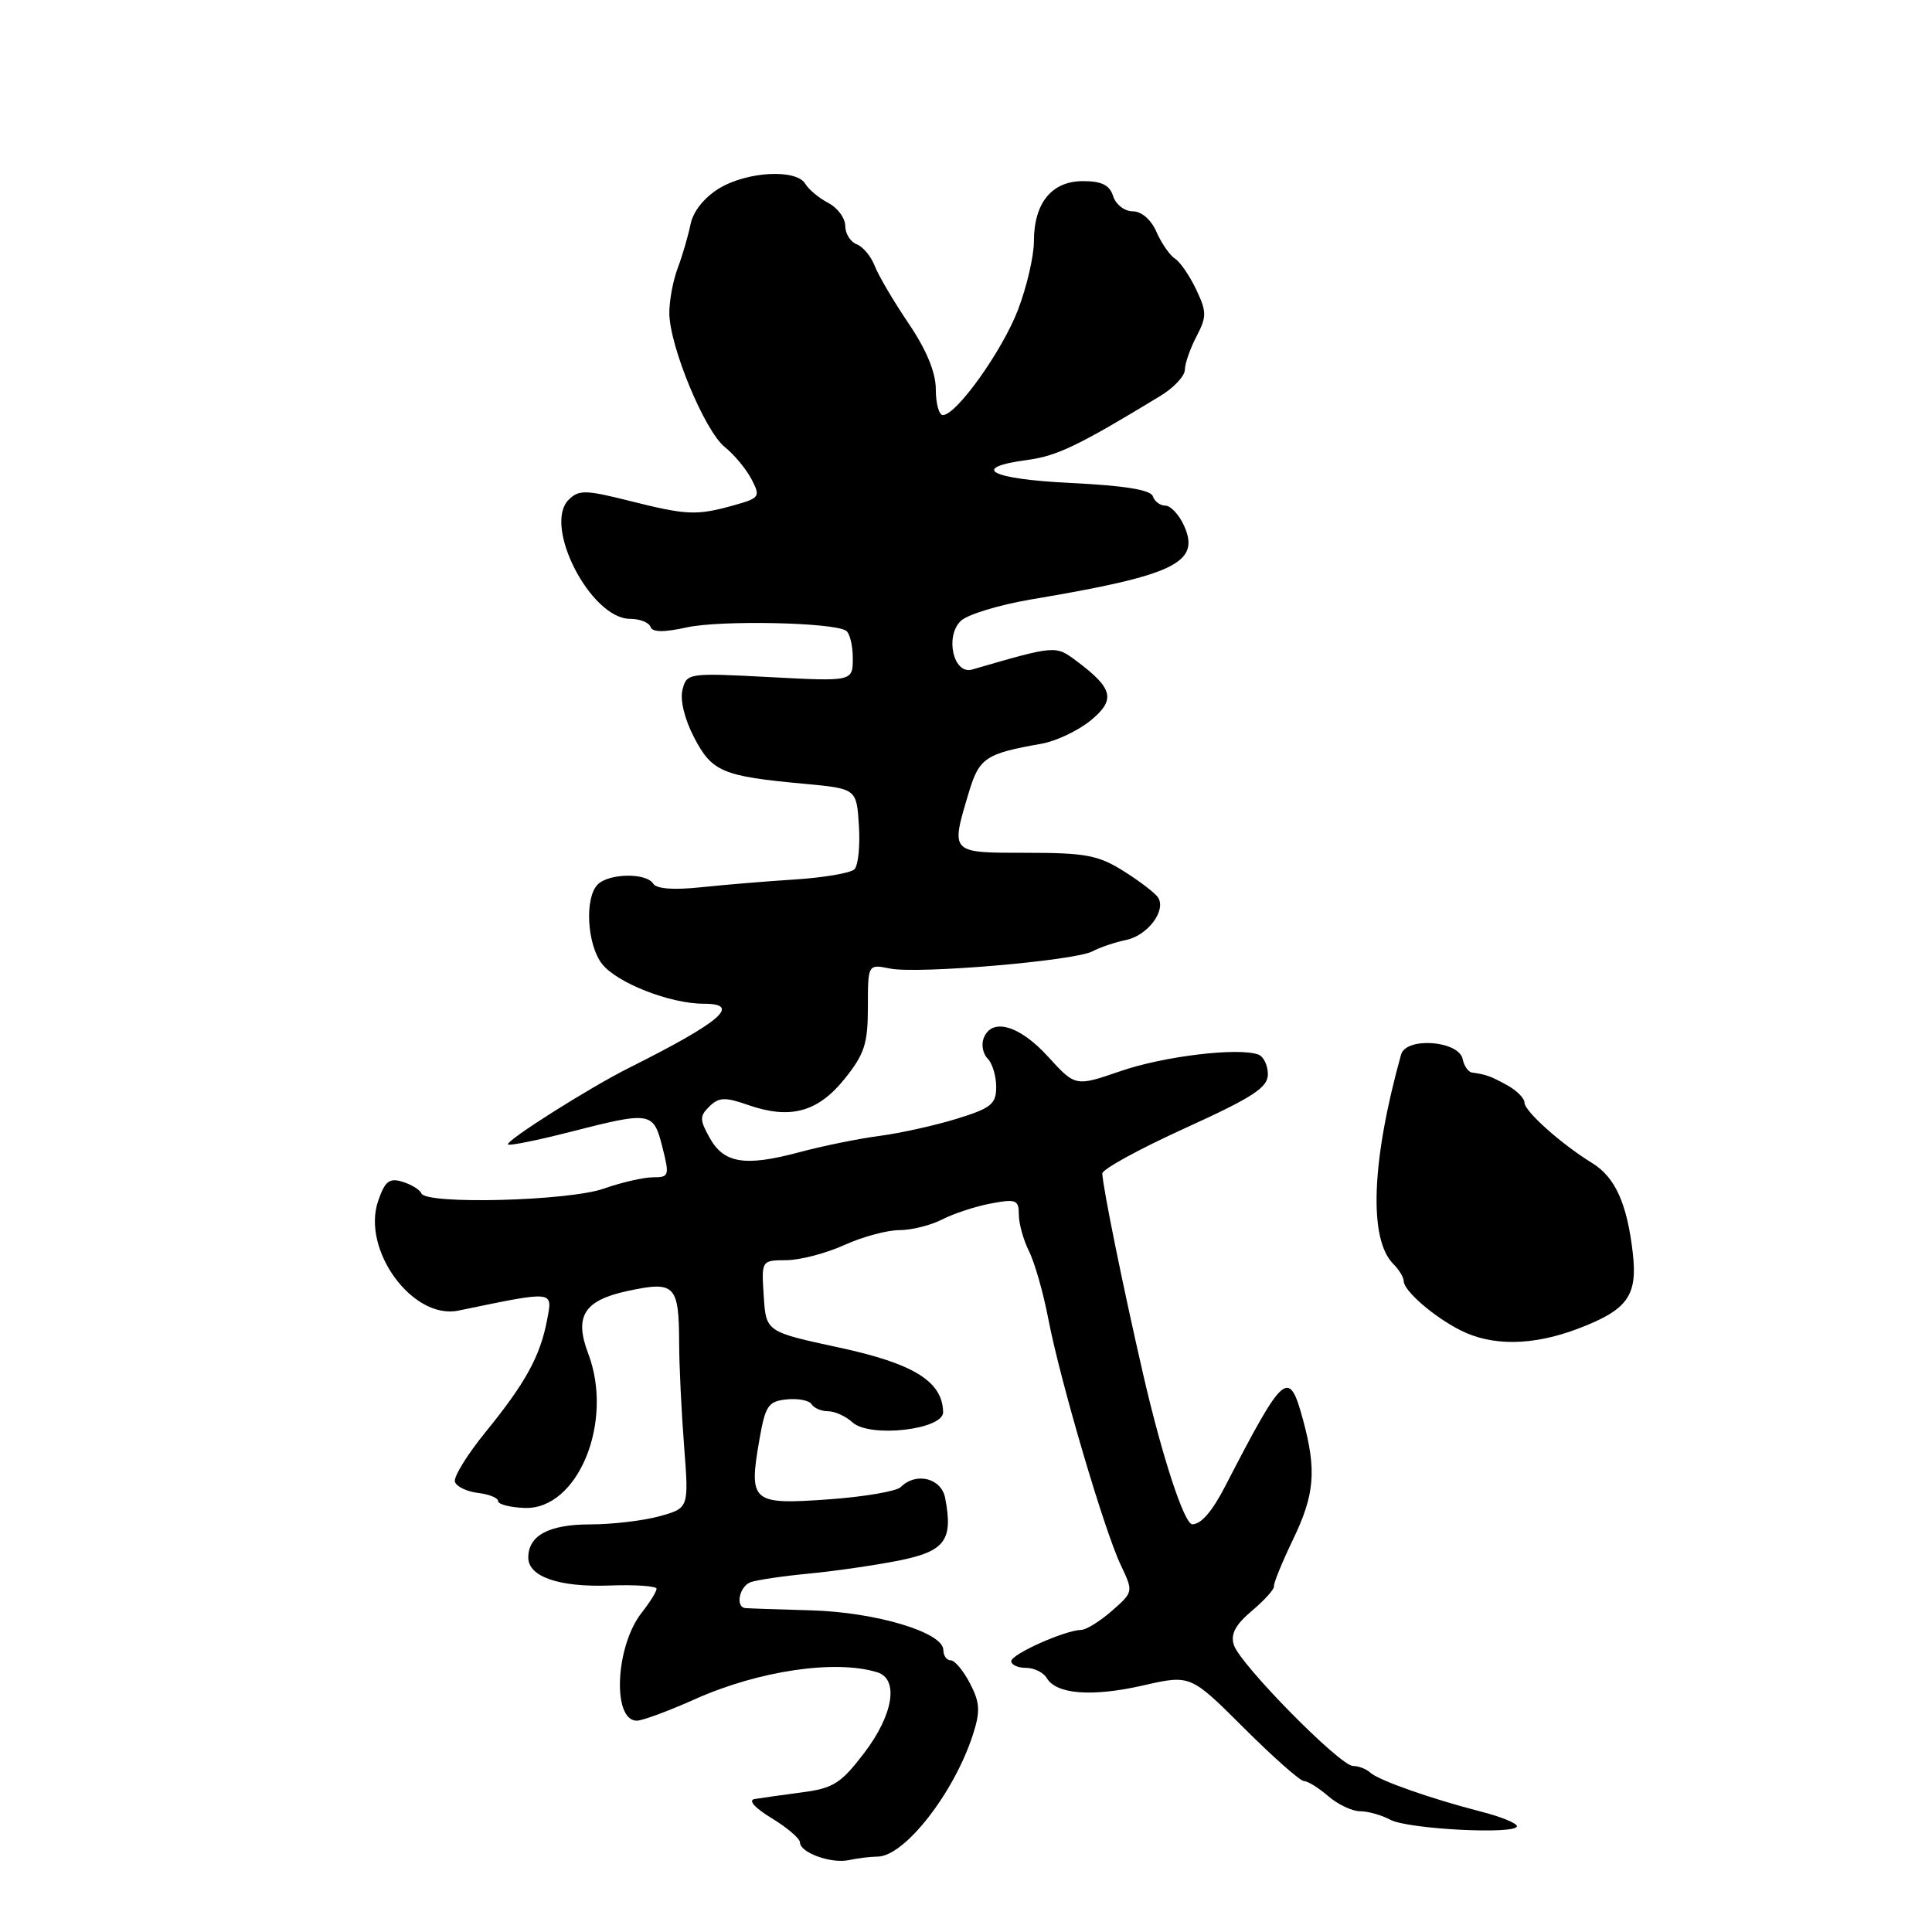 <?xml version="1.0" encoding="UTF-8" standalone="no"?>
<!DOCTYPE svg PUBLIC "-//W3C//DTD SVG 1.1//EN" "http://www.w3.org/Graphics/SVG/1.1/DTD/svg11.dtd" >
<svg xmlns="http://www.w3.org/2000/svg" xmlns:xlink="http://www.w3.org/1999/xlink" version="1.1" viewBox="0 0 256 256">
 <g >
 <path fill="currentColor"
d=" M 116.28 246.01 C 119.86 245.99 126.43 237.57 128.93 229.81 C 129.91 226.75 129.85 225.60 128.53 223.06 C 127.66 221.38 126.51 220.00 125.97 220.00 C 125.44 220.00 125.00 219.39 125.00 218.64 C 125.00 216.30 116.09 213.63 107.50 213.38 C 103.10 213.26 99.16 213.12 98.75 213.08 C 97.42 212.94 97.96 210.23 99.43 209.66 C 100.22 209.36 103.71 208.84 107.18 208.51 C 110.66 208.18 116.05 207.39 119.17 206.77 C 125.24 205.54 126.31 204.08 125.24 198.50 C 124.74 195.85 121.38 195.02 119.36 197.04 C 118.79 197.61 114.44 198.35 109.69 198.68 C 99.61 199.40 99.19 199.03 100.62 190.79 C 101.41 186.25 101.79 185.68 104.23 185.43 C 105.74 185.27 107.23 185.56 107.54 186.07 C 107.86 186.58 108.84 187.00 109.73 187.00 C 110.62 187.00 112.08 187.66 112.97 188.48 C 115.27 190.55 125.01 189.44 124.97 187.11 C 124.88 183.05 121.09 180.69 111.20 178.56 C 101.50 176.47 101.50 176.47 101.20 171.74 C 100.89 167.00 100.89 167.00 104.20 166.98 C 106.01 166.97 109.46 166.07 111.86 164.98 C 114.26 163.89 117.54 163.00 119.16 163.00 C 120.78 163.00 123.33 162.36 124.83 161.59 C 126.34 160.81 129.24 159.86 131.28 159.47 C 134.64 158.84 135.00 158.99 135.00 160.94 C 135.00 162.13 135.61 164.31 136.35 165.80 C 137.10 167.28 138.25 171.33 138.91 174.78 C 140.46 182.88 146.30 202.72 148.49 207.34 C 150.19 210.93 150.19 210.93 147.35 213.43 C 145.78 214.81 143.95 215.95 143.27 215.97 C 141.09 216.02 134.00 219.19 134.00 220.11 C 134.00 220.60 134.88 221.00 135.95 221.00 C 137.02 221.00 138.26 221.61 138.70 222.35 C 139.97 224.51 144.69 224.87 151.47 223.33 C 157.74 221.90 157.74 221.90 164.81 228.95 C 168.70 232.83 172.28 236.00 172.78 236.00 C 173.28 236.00 174.73 236.90 176.00 238.00 C 177.27 239.10 179.17 240.00 180.22 240.00 C 181.27 240.00 183.08 240.51 184.23 241.13 C 186.58 242.38 201.00 243.12 201.00 241.98 C 201.00 241.59 198.86 240.71 196.25 240.05 C 189.66 238.36 182.68 235.91 181.55 234.87 C 181.03 234.39 180.01 234.00 179.28 234.00 C 177.56 234.00 164.30 220.53 163.49 217.96 C 163.03 216.53 163.70 215.28 165.91 213.42 C 167.58 212.01 168.89 210.55 168.81 210.18 C 168.74 209.81 169.87 207.03 171.33 204.00 C 174.20 198.04 174.47 194.85 172.67 188.18 C 170.79 181.24 170.19 181.76 162.31 197.00 C 160.61 200.28 159.17 201.95 158.00 201.98 C 156.93 202.01 153.98 193.00 151.45 182.00 C 148.84 170.66 146.15 157.45 146.06 155.50 C 146.03 154.95 150.95 152.25 157.00 149.50 C 166.01 145.40 167.99 144.11 168.00 142.36 C 168.00 141.18 167.44 140.00 166.75 139.74 C 164.13 138.76 154.26 139.94 148.50 141.92 C 142.50 143.99 142.50 143.99 138.86 140.00 C 135.09 135.85 131.40 134.79 130.34 137.57 C 130.01 138.43 130.24 139.64 130.87 140.27 C 131.49 140.89 132.00 142.58 132.00 144.02 C 132.00 146.30 131.33 146.84 126.75 148.25 C 123.86 149.14 119.25 150.16 116.50 150.52 C 113.75 150.88 108.98 151.85 105.90 152.68 C 98.72 154.60 95.93 154.16 94.04 150.78 C 92.69 148.36 92.69 147.89 94.01 146.60 C 95.26 145.38 96.08 145.35 99.14 146.42 C 104.70 148.36 108.37 147.37 111.91 142.96 C 114.55 139.68 115.00 138.29 115.00 133.43 C 115.00 127.75 115.00 127.75 117.95 128.34 C 121.66 129.08 142.45 127.31 144.77 126.05 C 145.72 125.54 147.72 124.86 149.22 124.55 C 152.07 123.95 154.54 120.68 153.46 118.94 C 153.12 118.38 151.08 116.81 148.94 115.46 C 145.54 113.32 143.88 113.00 136.02 113.00 C 125.85 113.00 125.95 113.11 128.36 105.05 C 129.75 100.41 130.57 99.86 138.00 98.55 C 139.93 98.21 142.85 96.82 144.50 95.48 C 147.87 92.72 147.51 91.22 142.66 87.60 C 139.85 85.50 139.94 85.49 128.80 88.72 C 126.36 89.42 125.18 84.39 127.29 82.29 C 128.14 81.44 132.36 80.15 136.67 79.42 C 155.69 76.23 159.12 74.56 156.88 69.63 C 156.22 68.18 155.11 67.00 154.42 67.00 C 153.73 67.00 152.98 66.44 152.75 65.75 C 152.47 64.91 148.98 64.34 141.92 64.00 C 131.16 63.48 128.36 61.98 136.22 60.93 C 140.07 60.42 143.08 58.96 153.74 52.47 C 155.53 51.39 156.99 49.83 157.00 49.00 C 157.01 48.17 157.70 46.18 158.54 44.58 C 159.91 41.95 159.90 41.32 158.50 38.36 C 157.64 36.55 156.38 34.71 155.70 34.28 C 155.02 33.85 153.91 32.26 153.25 30.75 C 152.53 29.10 151.26 28.00 150.09 28.00 C 149.01 28.00 147.85 27.10 147.50 26.00 C 147.03 24.52 145.99 24.00 143.49 24.00 C 139.36 24.00 137.00 26.90 137.00 31.97 C 137.00 33.91 136.06 37.98 134.91 41.00 C 132.85 46.43 126.74 55.00 124.93 55.00 C 124.42 55.00 124.00 53.47 124.00 51.60 C 124.00 49.35 122.78 46.39 120.39 42.85 C 118.40 39.91 116.38 36.48 115.90 35.22 C 115.42 33.97 114.35 32.69 113.52 32.37 C 112.68 32.05 112.00 30.95 112.00 29.93 C 112.00 28.91 110.99 27.54 109.75 26.89 C 108.51 26.24 107.14 25.10 106.70 24.35 C 105.52 22.36 98.98 22.71 95.28 24.97 C 93.31 26.17 91.84 28.02 91.50 29.72 C 91.19 31.25 90.43 33.85 89.81 35.50 C 89.18 37.15 88.68 39.85 88.69 41.50 C 88.72 45.87 93.35 57.06 96.03 59.23 C 97.30 60.25 98.90 62.18 99.59 63.52 C 100.79 65.83 100.67 66.00 97.18 66.97 C 92.27 68.33 91.01 68.28 83.38 66.36 C 77.58 64.90 76.68 64.89 75.35 66.22 C 71.91 69.66 78.28 82.00 83.49 82.00 C 84.78 82.00 85.99 82.48 86.19 83.06 C 86.43 83.78 87.93 83.81 91.02 83.13 C 95.44 82.16 110.32 82.46 112.09 83.56 C 112.59 83.86 113.00 85.51 113.00 87.21 C 113.00 90.30 113.00 90.30 102.00 89.72 C 91.18 89.15 90.99 89.18 90.43 91.41 C 90.09 92.76 90.72 95.32 91.98 97.73 C 94.34 102.27 95.74 102.86 106.50 103.85 C 113.50 104.50 113.50 104.50 113.81 109.39 C 113.98 112.08 113.72 114.68 113.22 115.18 C 112.72 115.68 109.21 116.28 105.41 116.53 C 101.61 116.77 95.96 117.24 92.86 117.57 C 89.26 117.95 86.98 117.78 86.55 117.09 C 85.65 115.63 80.70 115.70 79.20 117.20 C 77.44 118.96 77.78 125.16 79.77 127.72 C 81.74 130.24 88.78 133.00 93.25 133.00 C 98.32 133.00 95.53 135.40 83.42 141.46 C 78.09 144.12 66.88 151.22 67.32 151.65 C 67.51 151.84 71.19 151.10 75.49 150.00 C 86.27 147.24 86.58 147.29 87.77 152.00 C 88.73 155.79 88.67 156.00 86.52 156.00 C 85.27 156.00 82.34 156.68 80.00 157.50 C 75.37 159.14 56.41 159.63 55.83 158.13 C 55.65 157.65 54.54 156.97 53.36 156.60 C 51.60 156.05 51.02 156.49 50.12 159.09 C 47.86 165.58 54.67 174.92 60.75 173.66 C 73.57 171.01 73.23 170.97 72.50 174.86 C 71.59 179.68 69.65 183.23 64.36 189.73 C 61.91 192.74 60.07 195.72 60.28 196.35 C 60.48 196.98 61.86 197.64 63.33 197.82 C 64.80 197.99 66.00 198.48 66.00 198.90 C 66.00 199.33 67.58 199.74 69.52 199.81 C 76.57 200.07 81.38 188.40 77.94 179.35 C 76.06 174.40 77.39 172.30 83.17 171.06 C 89.45 169.71 89.96 170.24 89.99 178.00 C 90.00 181.03 90.30 187.17 90.65 191.66 C 91.28 199.83 91.28 199.83 87.39 200.91 C 85.25 201.50 81.11 201.99 78.18 201.99 C 72.72 202.00 70.00 203.46 70.00 206.39 C 70.00 208.92 74.08 210.33 80.73 210.09 C 84.18 209.96 87.00 210.16 87.00 210.52 C 87.00 210.89 86.11 212.31 85.03 213.69 C 81.53 218.13 81.09 228.00 84.38 228.00 C 85.12 228.00 88.60 226.71 92.11 225.14 C 100.54 221.37 110.71 219.87 116.25 221.59 C 119.14 222.49 118.37 227.23 114.50 232.29 C 111.44 236.31 110.41 236.96 106.25 237.50 C 103.64 237.85 100.83 238.24 100.00 238.38 C 99.09 238.53 99.99 239.54 102.25 240.92 C 104.31 242.17 106.00 243.62 106.00 244.13 C 106.00 245.49 110.17 246.99 112.50 246.47 C 113.60 246.23 115.30 246.02 116.28 246.01 Z  M 209.09 176.06 C 215.67 173.56 217.01 171.71 216.35 166.00 C 215.60 159.49 214.02 155.99 211.00 154.13 C 206.89 151.61 202.00 147.24 202.00 146.10 C 202.00 145.53 200.99 144.51 199.75 143.82 C 197.54 142.60 196.94 142.38 195.07 142.12 C 194.56 142.06 194.00 141.26 193.82 140.36 C 193.34 137.89 186.32 137.36 185.65 139.73 C 181.72 153.85 181.33 164.19 184.62 167.48 C 185.38 168.24 186.00 169.26 186.00 169.75 C 186.00 171.03 189.97 174.47 193.50 176.26 C 197.70 178.40 203.11 178.33 209.09 176.06 Z "/>
</g>
</svg>